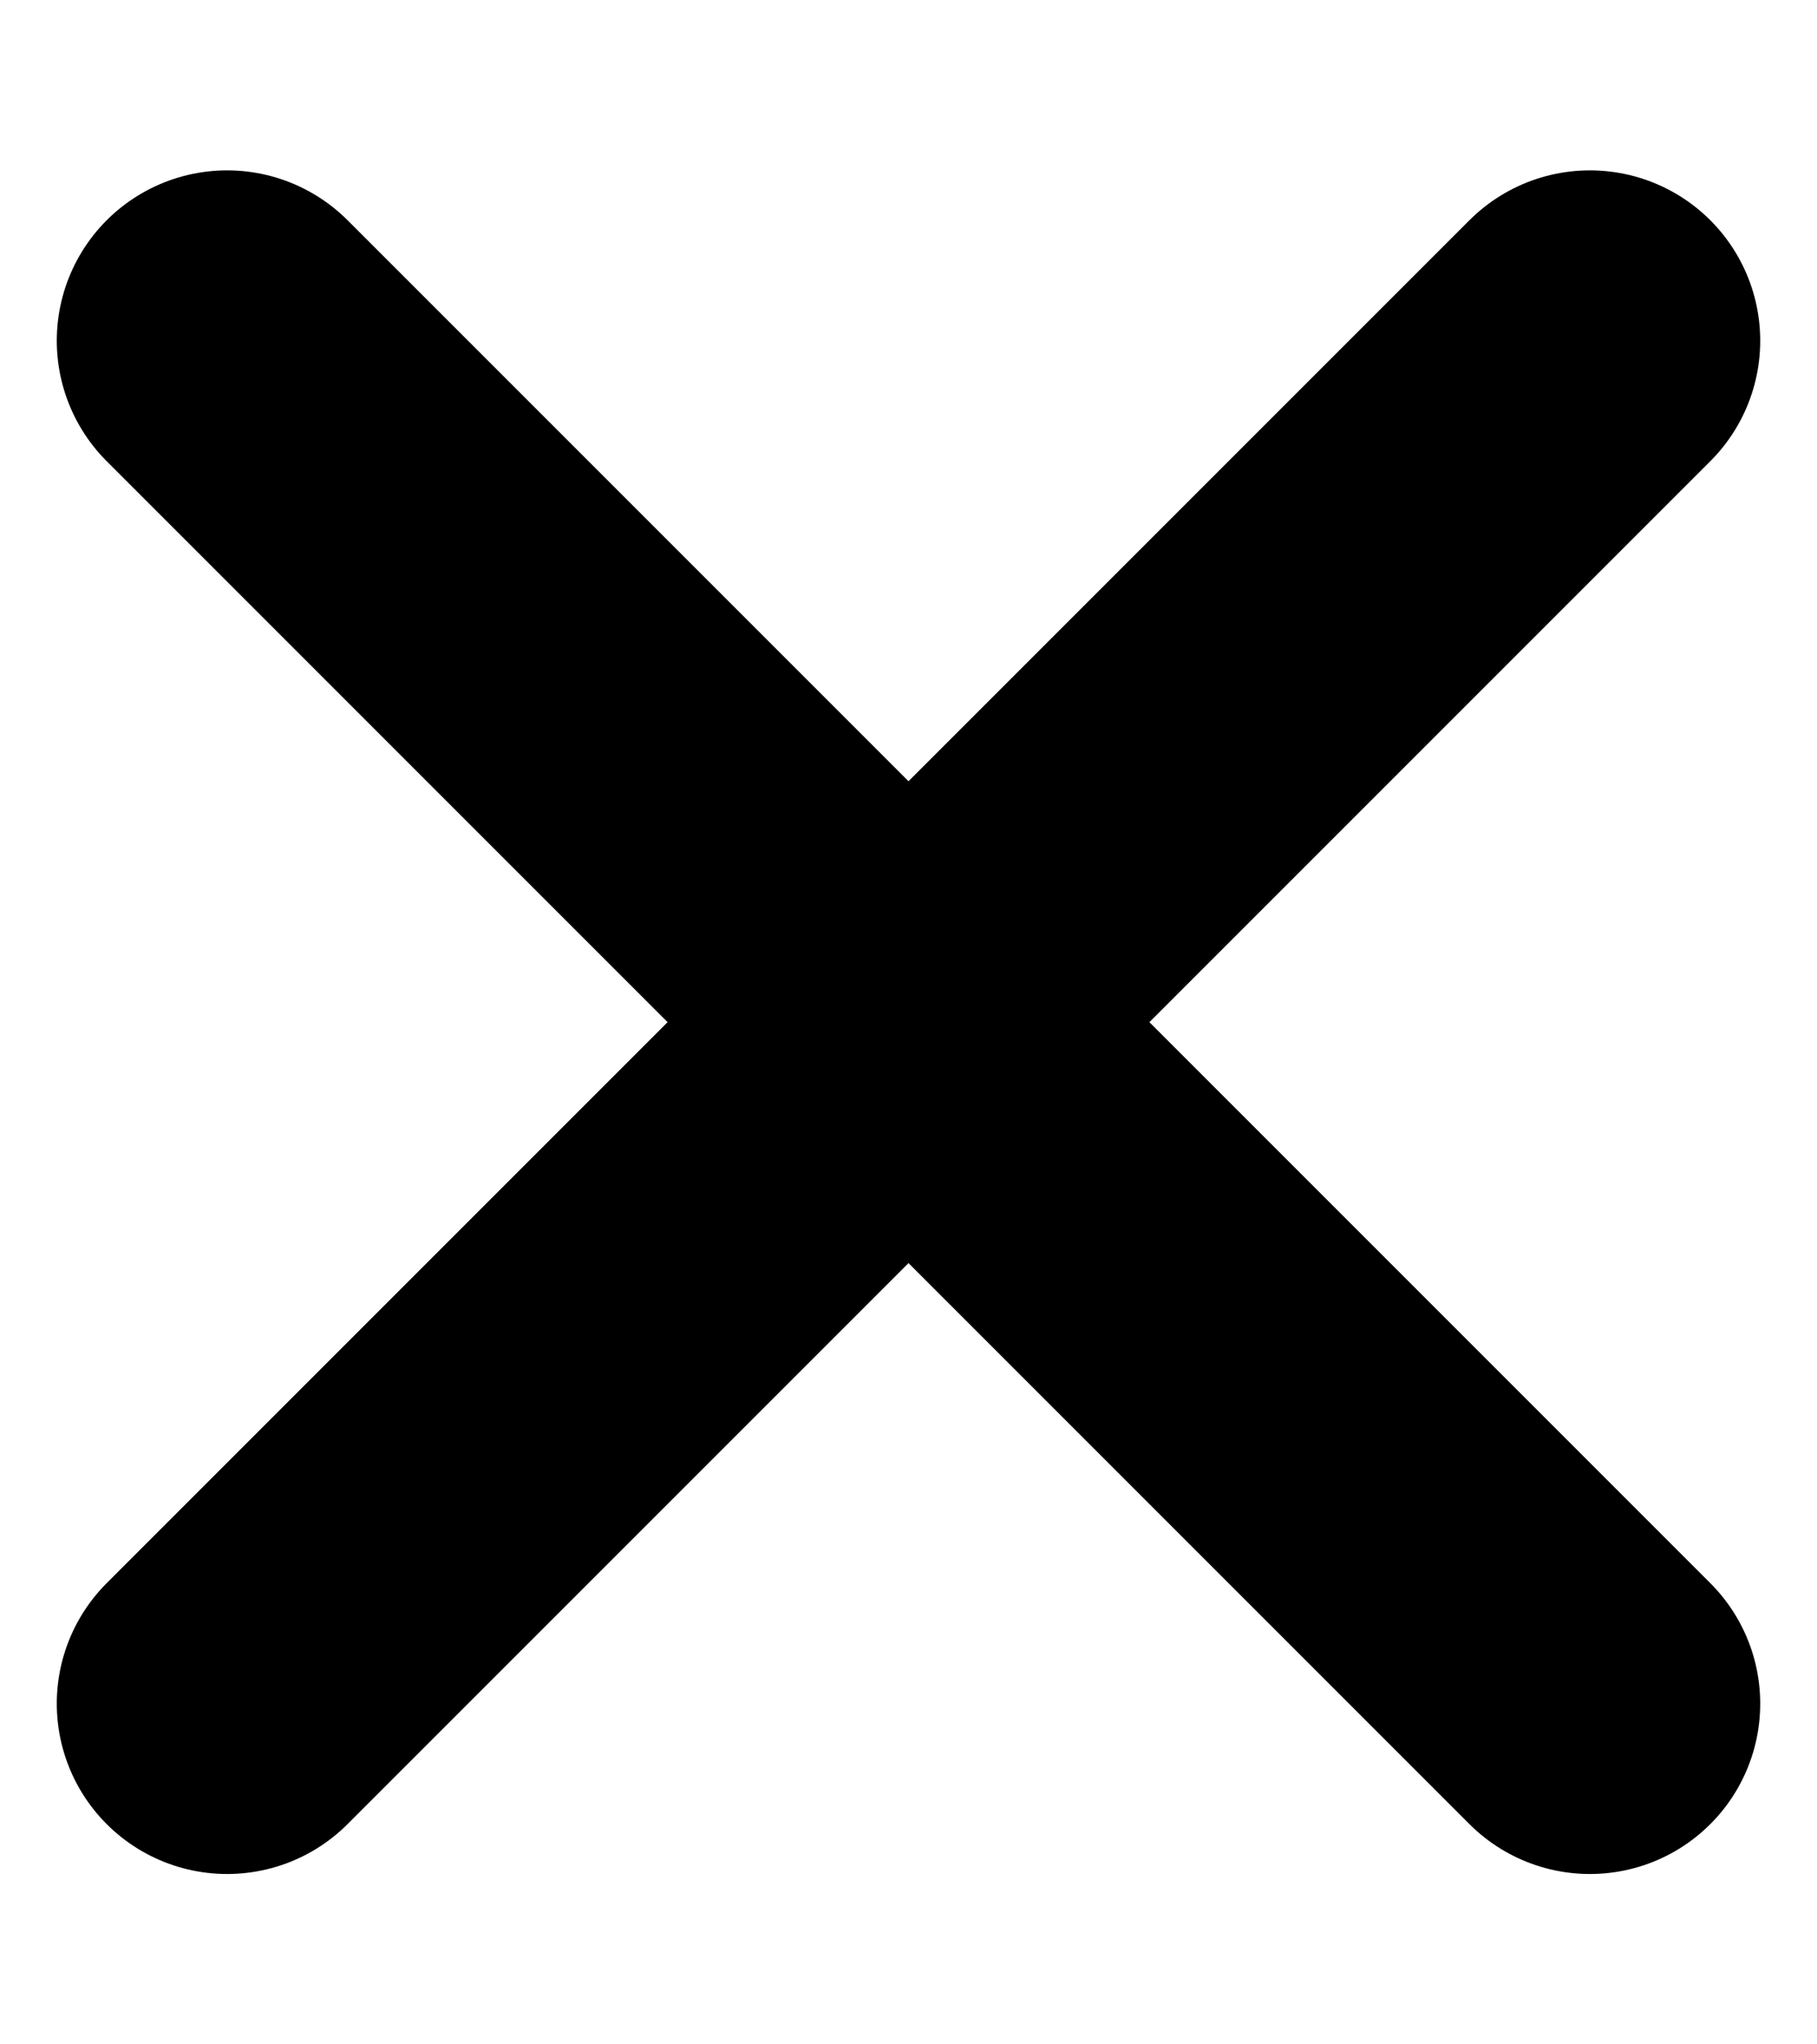 <svg width="8" height="9" viewBox="0 0 8 9" fill="none" xmlns="http://www.w3.org/2000/svg">
<path d="M1 1.5L7 7.5M7 1.5L1 7.5" stroke="currentColor" stroke-width="1.5" stroke-linecap="round" stroke-linejoin="round"/>
</svg>

